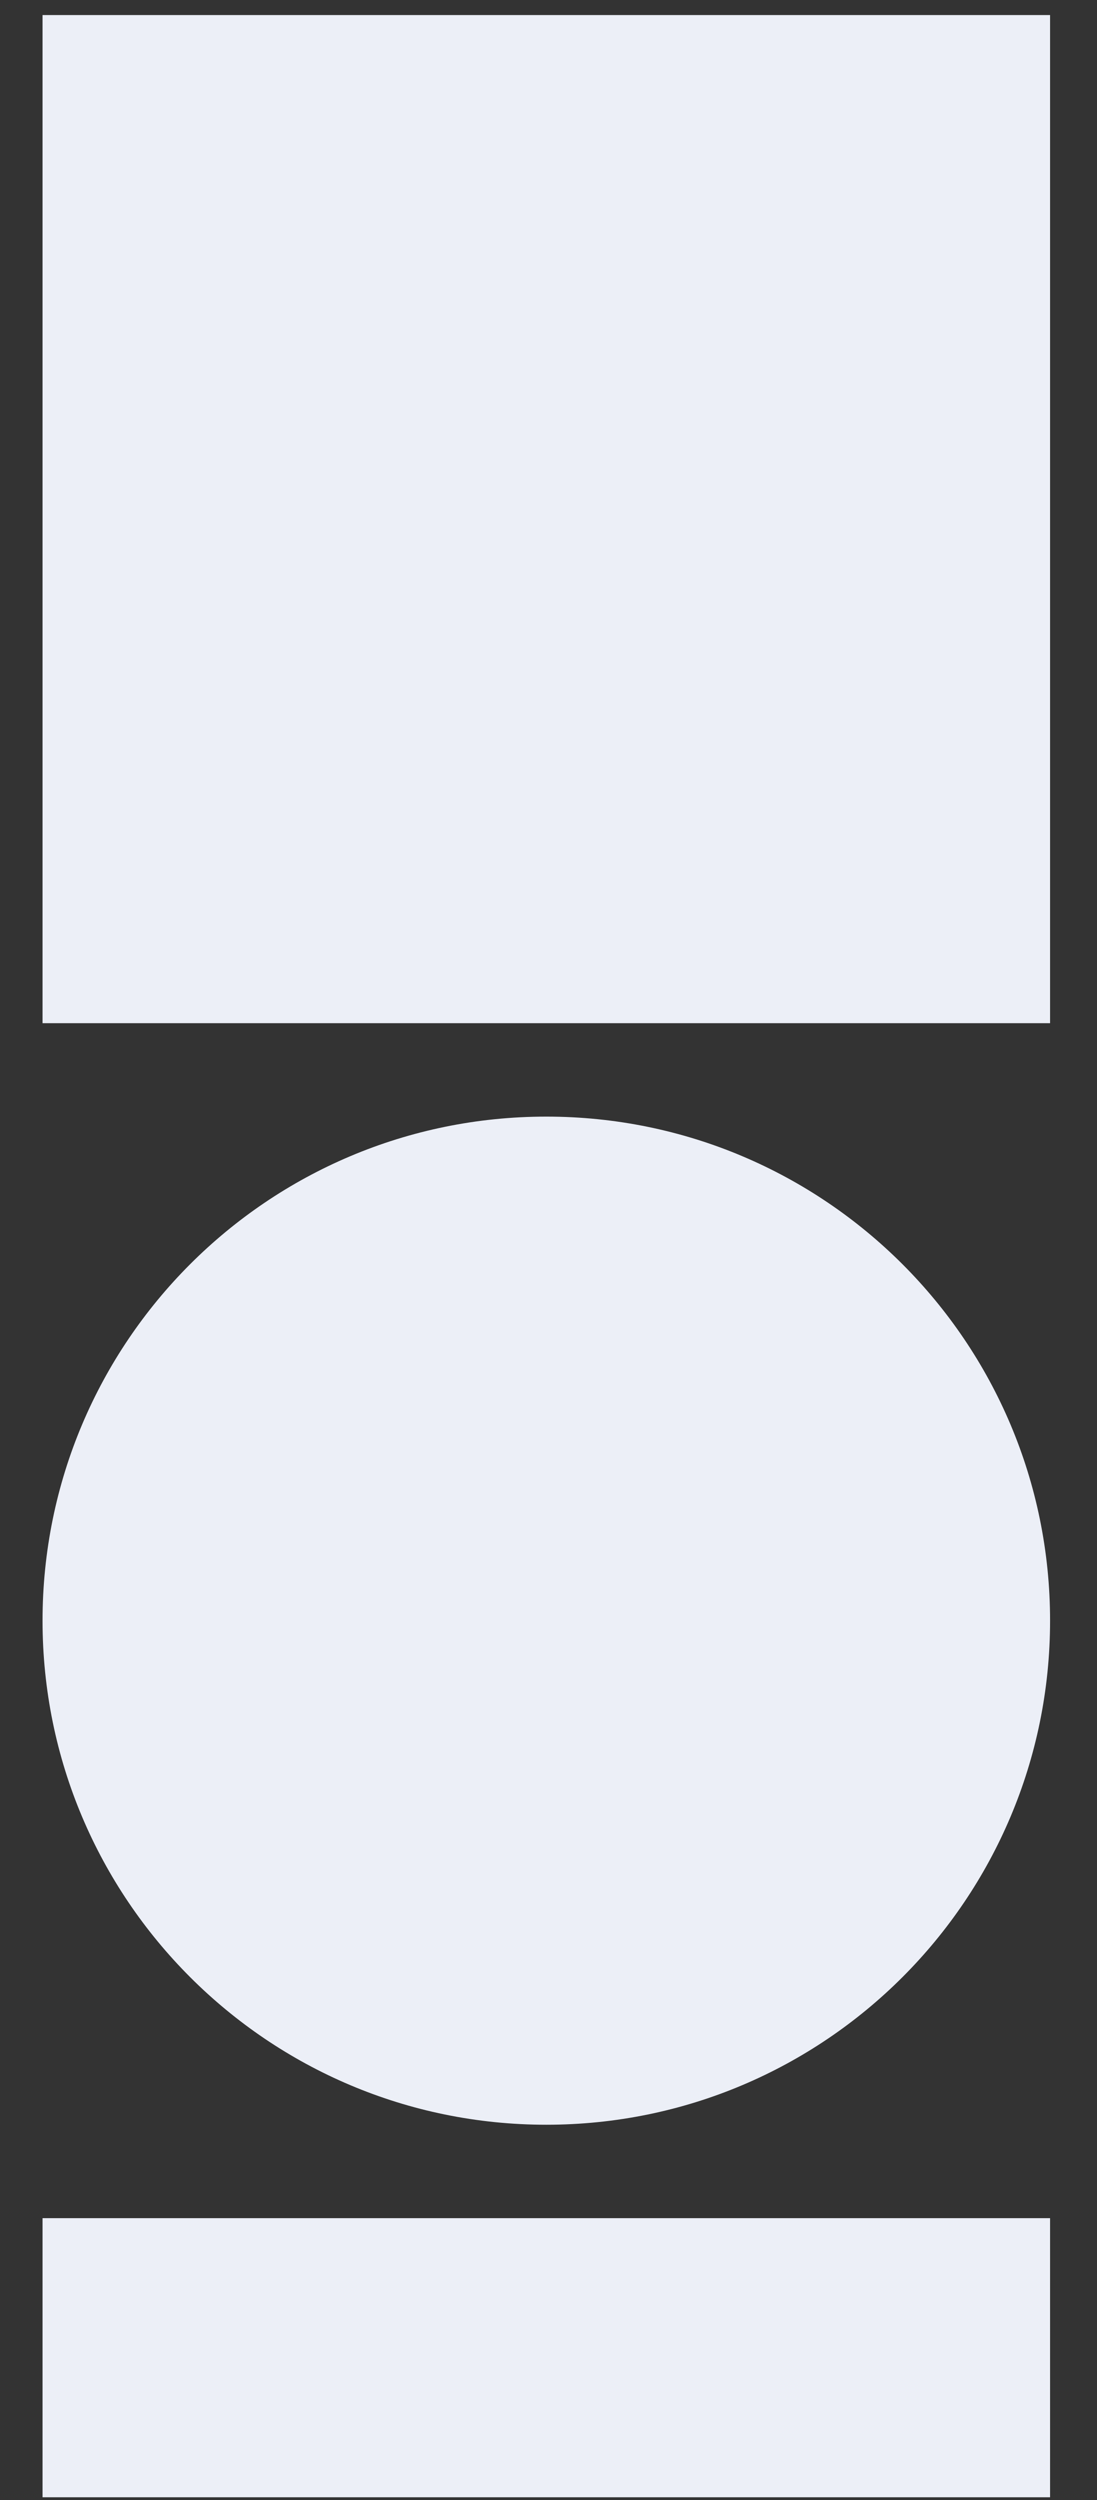 <svg width="18" height="41" viewBox="0 0 18 41" fill="none" xmlns="http://www.w3.org/2000/svg">
<rect x="0" y="0" width="18" height="41" fill="#333333" stroke="none"/>
<path d="M0.698 0.247H17.23V16.779H0.698V0.247Z" fill="#ECEFF7"/>
<path d="M17.23 26.577C17.23 31.142 13.529 34.843 8.964 34.843C4.399 34.843 0.698 31.142 0.698 26.577C0.698 22.012 4.399 18.311 8.964 18.311C13.529 18.311 17.23 22.012 17.23 26.577Z" fill="#ECEFF7"/>
<path d="M0.698 36.375H17.23V40.952H0.698V36.375Z" fill="#ECEFF7"/>
</svg>
